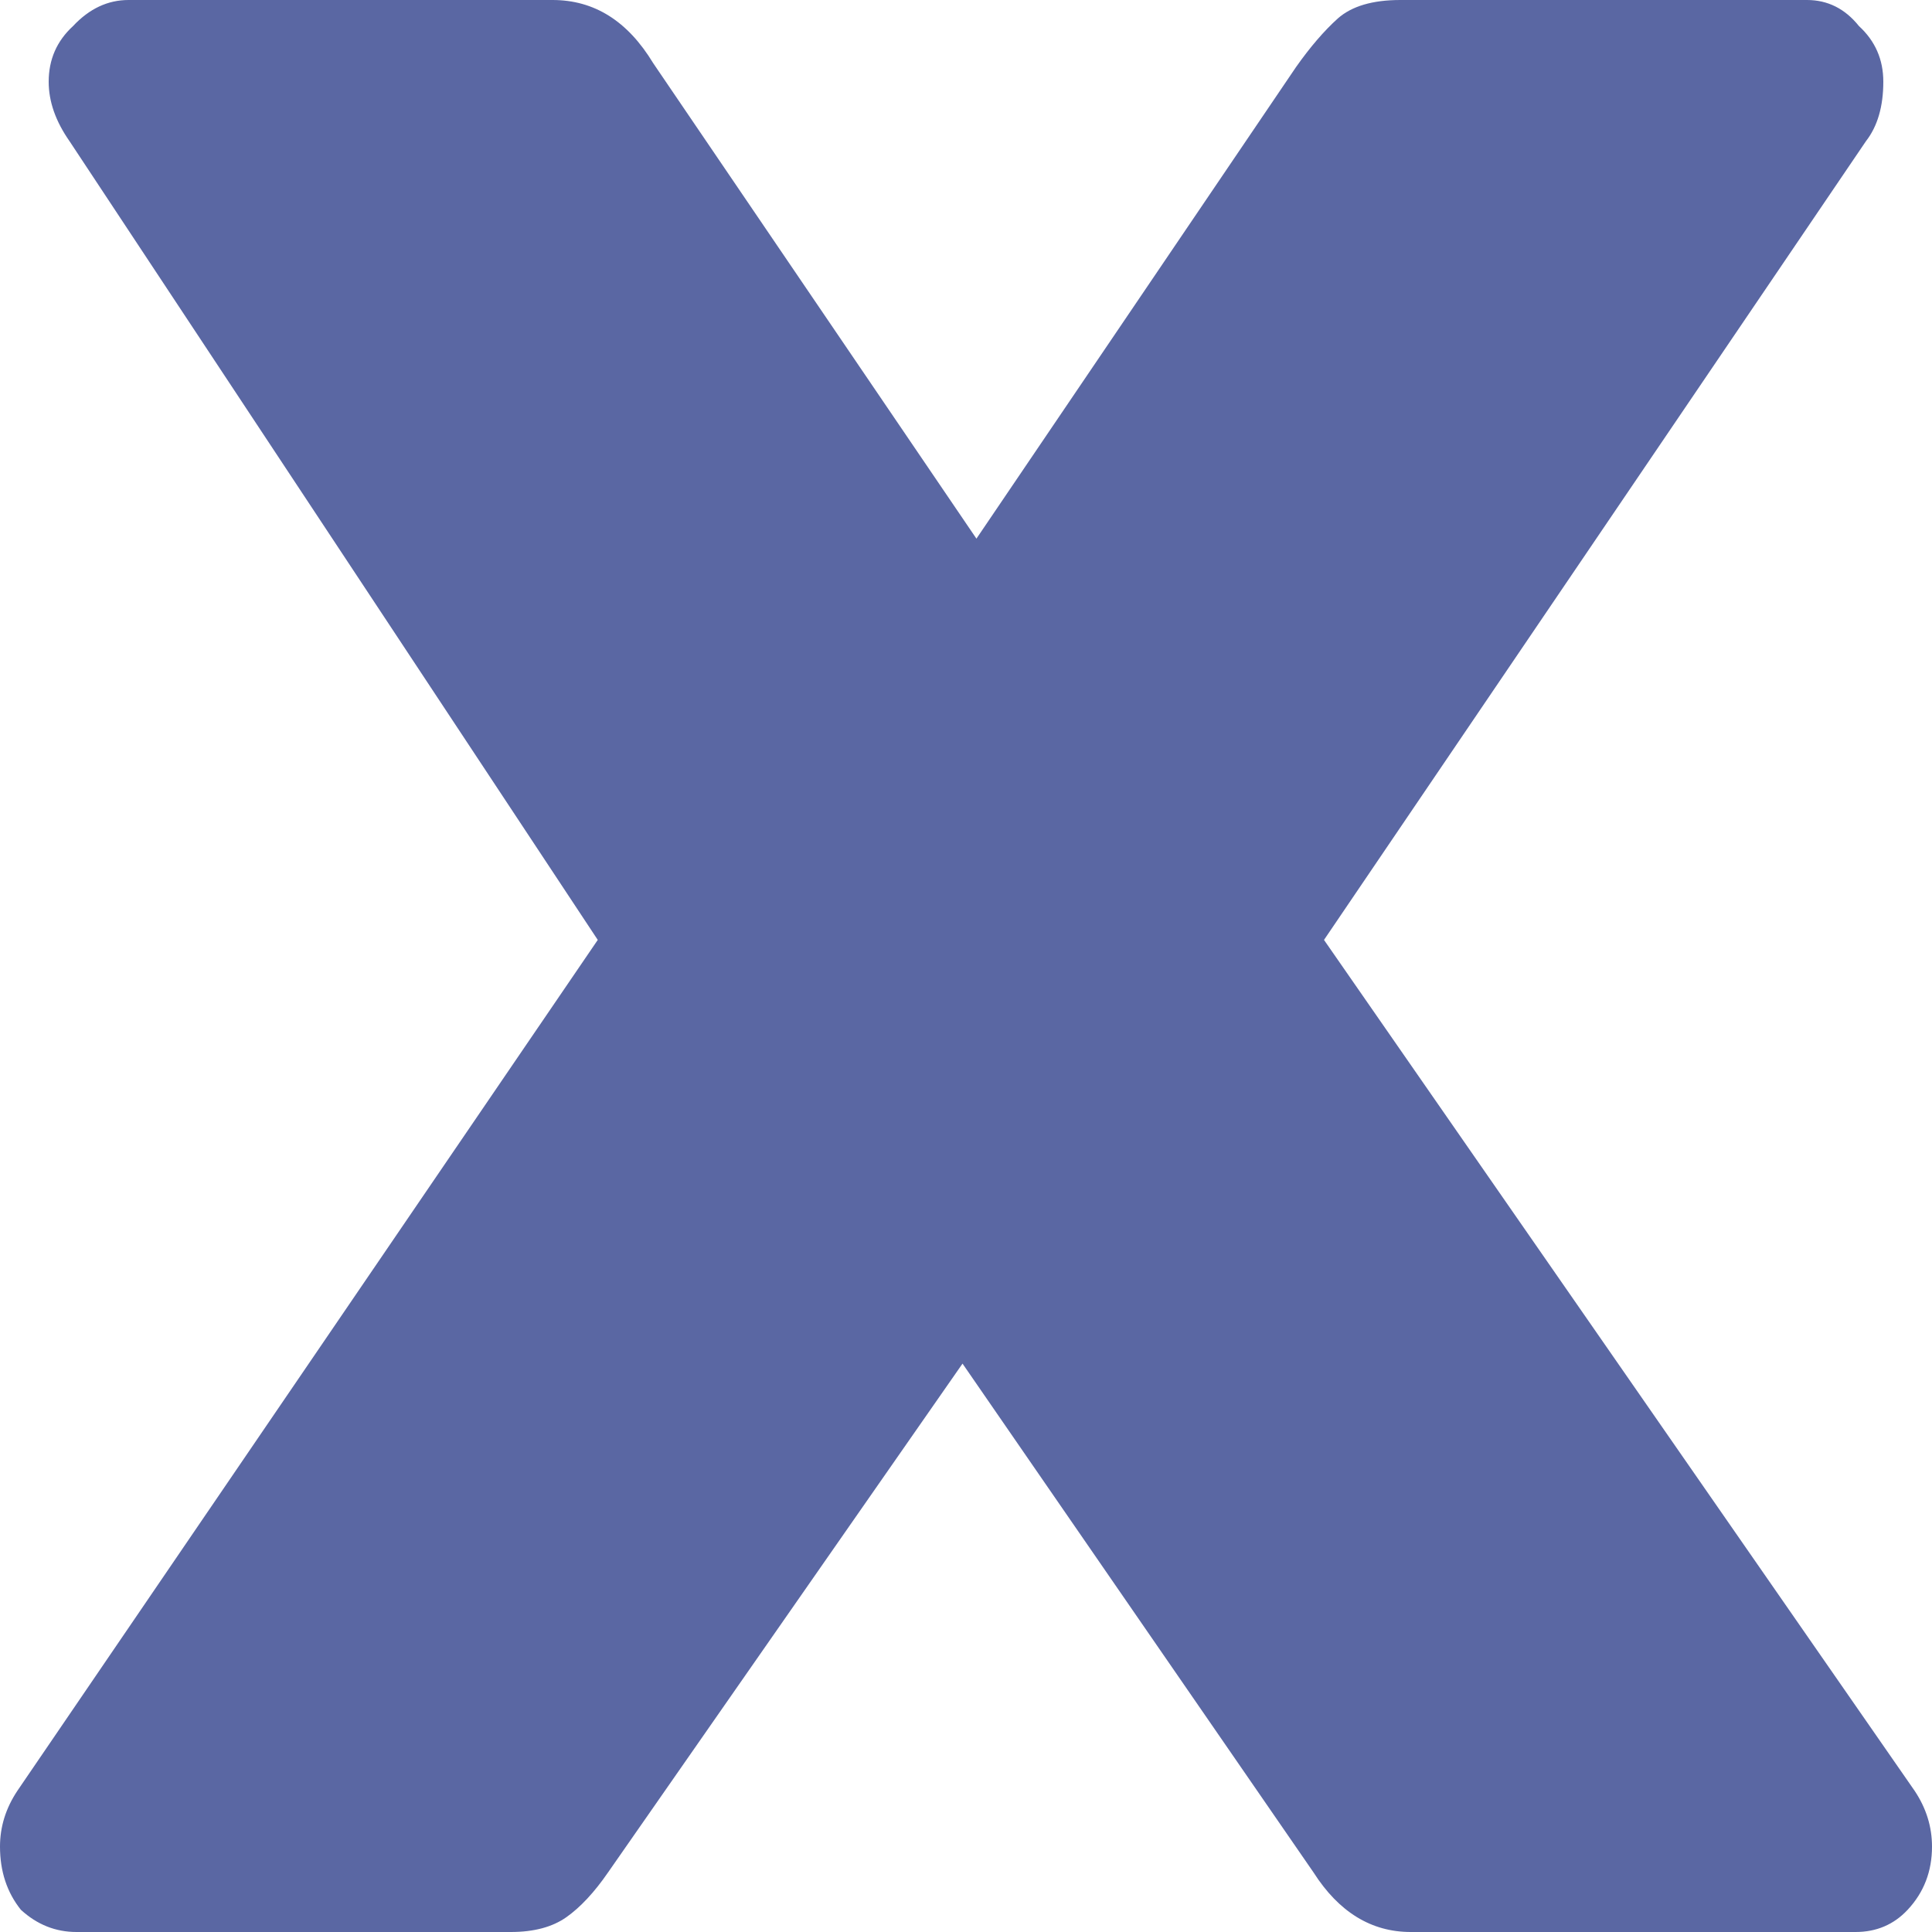 <svg width="10" height="10" viewBox="0 0 10 10" fill="none" xmlns="http://www.w3.org/2000/svg">
<path d="M0.396 10C0.288 10 0.192 9.962 0.108 9.885C0.036 9.795 0 9.686 0 9.558C0 9.455 0.03 9.359 0.09 9.269L3.094 4.865L0.36 0.731C0.288 0.628 0.252 0.526 0.252 0.423C0.252 0.308 0.294 0.212 0.378 0.135C0.462 0.045 0.558 0 0.665 0H2.86C3.076 0 3.249 0.109 3.381 0.327L5.054 2.788L6.709 0.346C6.781 0.244 6.853 0.16 6.924 0.096C6.996 0.032 7.104 0 7.248 0H9.353C9.46 0 9.55 0.045 9.622 0.135C9.706 0.212 9.748 0.308 9.748 0.423C9.748 0.551 9.718 0.654 9.658 0.731L6.853 4.865L9.91 9.269C9.97 9.359 10 9.455 10 9.558C10 9.686 9.958 9.795 9.874 9.885C9.802 9.962 9.712 10 9.604 10H7.302C7.098 10 6.93 9.897 6.799 9.692L4.982 7.058L3.147 9.692C3.076 9.795 3.004 9.872 2.932 9.923C2.86 9.974 2.764 10 2.644 10H0.396Z" fill="#5A67A3"/>
</svg>
